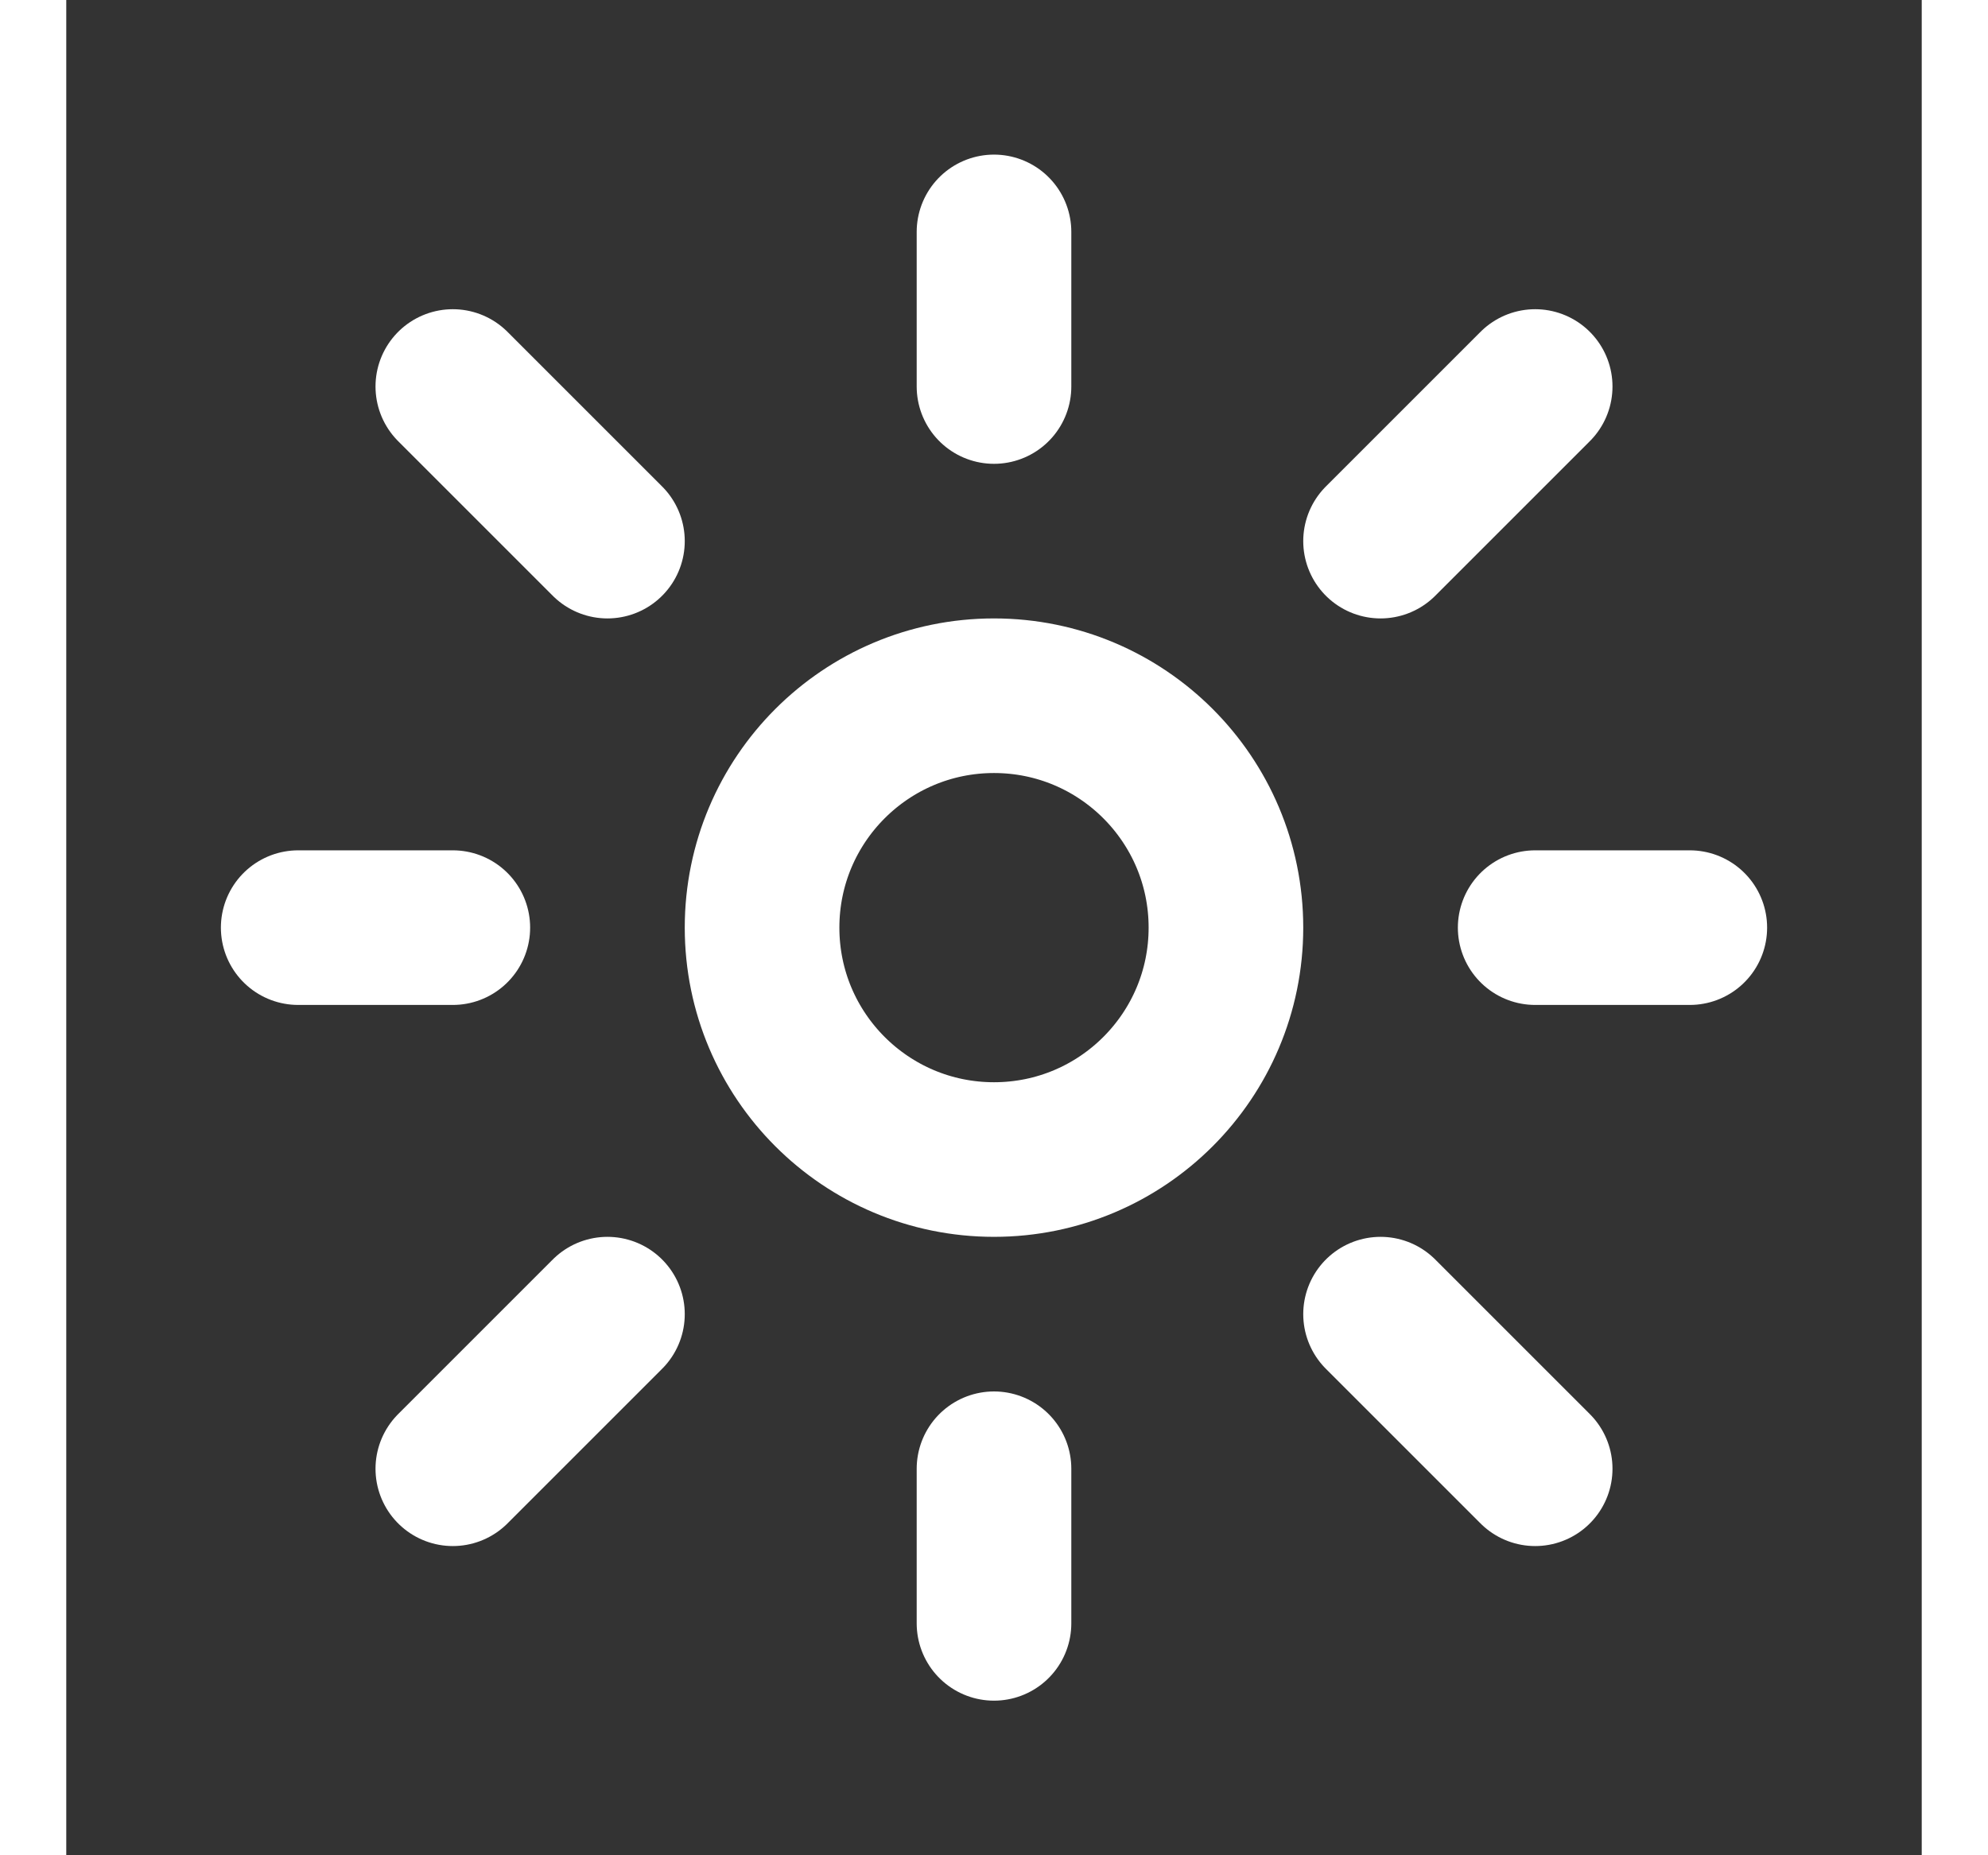 <?xml version="1.0" encoding="utf-8"?><!-- Uploaded to: SVG Repo, www.svgrepo.com, Generator: SVG Repo Mixer Tools -->
<svg width="30px" height="28px" viewBox="0 0 24 24" fill="none" xmlns="http://www.w3.org/2000/svg">
<rect x="0" y="0" width="24" height="24" fill="#333333" stroke="none"/>
<path d="M15 12C15 13.657 13.657 15 12 15C10.343 15 9 13.657 9 12C9 10.343 10.343 9 12 9C13.657 9 15 10.343 15 12Z" stroke="#fff" stroke-width="2"/>
<path d="M12 5V3" stroke="#fff" stroke-width="2" stroke-linecap="round" stroke-linejoin="round"/>
<path d="M17 7L19 5" stroke="#fff" stroke-width="2" stroke-linecap="round" stroke-linejoin="round"/>
<path d="M19 12H21" stroke="#fff" stroke-width="2" stroke-linecap="round" stroke-linejoin="round"/>
<path d="M17 17L19 19" stroke="#fff" stroke-width="2" stroke-linecap="round" stroke-linejoin="round"/>
<path d="M12 19V21" stroke="#fff" stroke-width="2" stroke-linecap="round" stroke-linejoin="round"/>
<path d="M7 17L5 19" stroke="#fff" stroke-width="2" stroke-linecap="round" stroke-linejoin="round"/>
<path d="M5 12H3" stroke="#fff" stroke-width="2" stroke-linecap="round" stroke-linejoin="round"/>
<path d="M5 5L7 7" stroke="#fff" stroke-width="2" stroke-linecap="round" stroke-linejoin="round"/>
</svg>